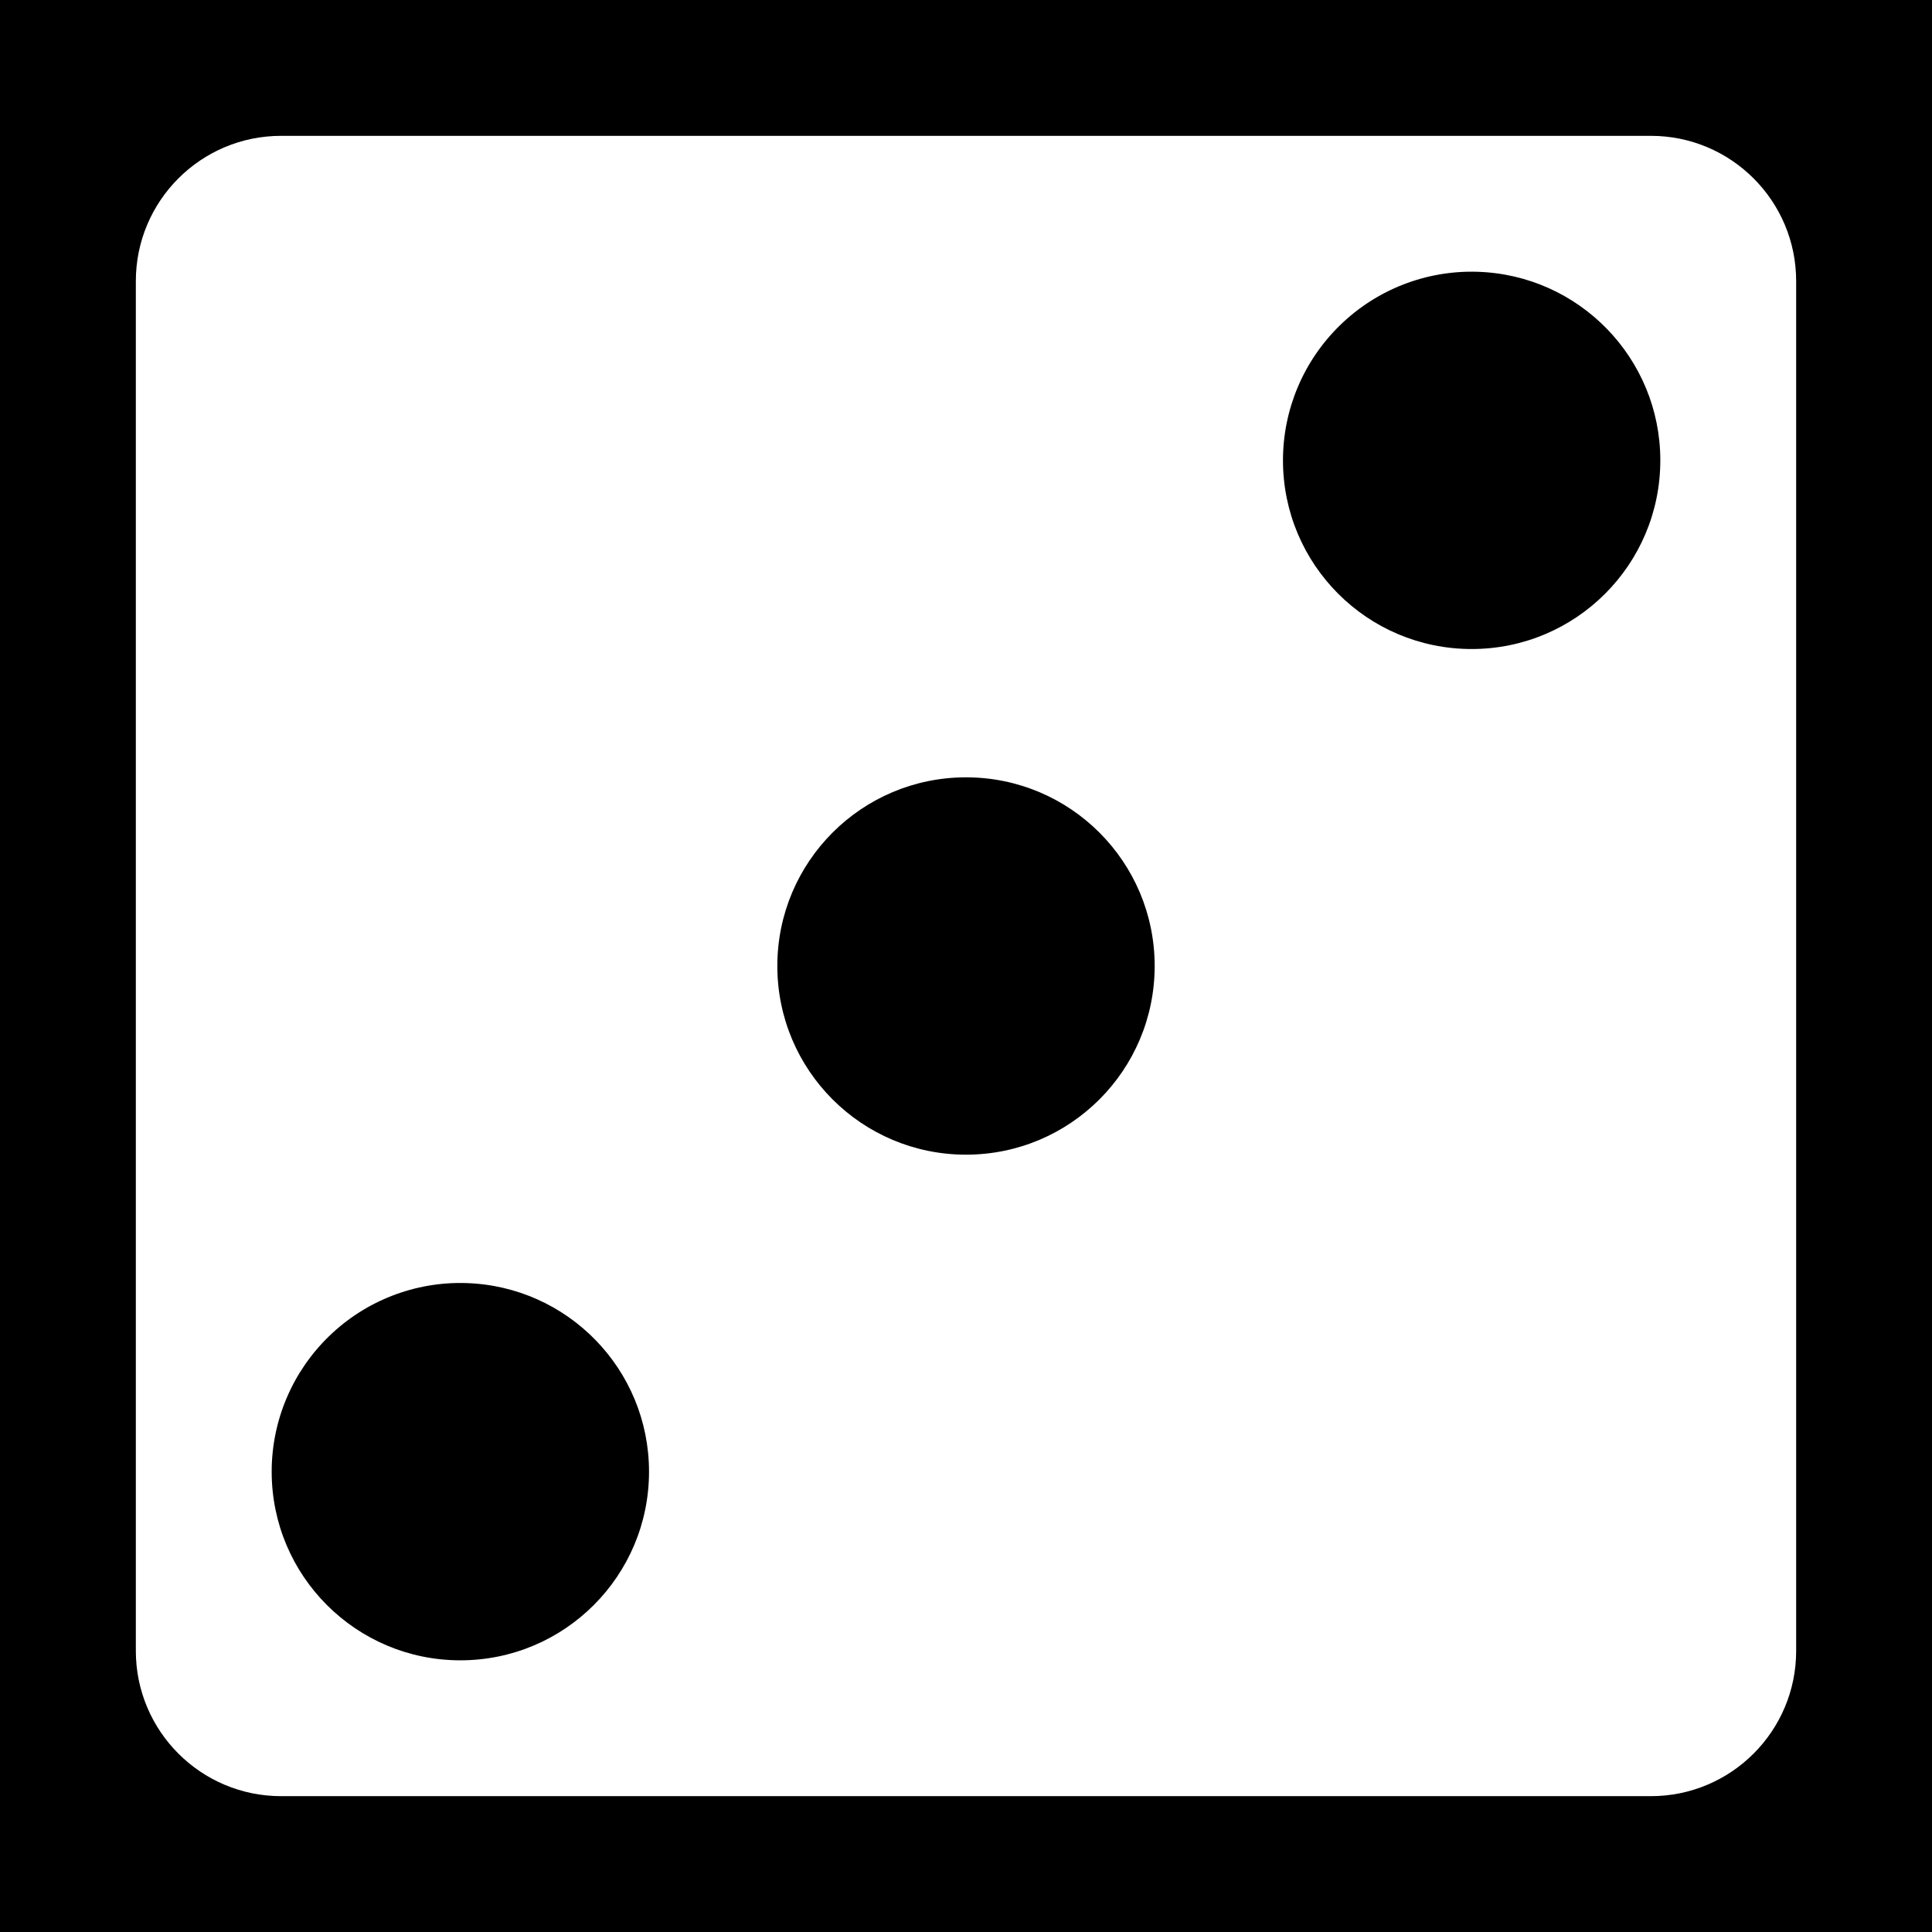 <?xml version="1.0" encoding="UTF-8"?>
<svg xmlns="http://www.w3.org/2000/svg" xmlns:xlink="http://www.w3.org/1999/xlink" width="90px" height="90px" viewBox="0 0 90 90" version="1.1">
<g id="surface1">
<rect x="0" y="0" width="90" height="90" style="fill:rgb(0%,0%,0%);fill-opacity:1;stroke:none;"/>
<path style=" stroke:none;fill-rule:nonzero;fill:rgb(100%,100%,100%);fill-opacity:1;" d="M 13.094 6.328 C 9.359 6.328 6.328 9.359 6.328 13.094 L 6.328 76.906 C 6.328 80.641 9.359 83.672 13.094 83.672 L 76.906 83.672 C 80.641 83.672 83.672 80.641 83.672 76.906 L 83.672 13.094 C 83.672 9.359 80.641 6.328 76.906 6.328 Z M 68.812 12.66 C 73.562 12.801 77.344 16.691 77.344 21.445 C 77.344 26.301 73.41 30.234 68.555 30.234 C 63.699 30.234 59.766 26.301 59.766 21.445 C 59.766 19.07 60.727 16.797 62.434 15.141 C 64.137 13.484 66.438 12.59 68.812 12.66 Z M 45 36.211 C 49.855 36.211 53.789 40.145 53.789 45 C 53.789 49.855 49.855 53.789 45 53.789 C 40.145 53.789 36.211 49.855 36.211 45 C 36.211 40.145 40.145 36.211 45 36.211 Z M 21.703 59.77 C 26.453 59.91 30.234 63.801 30.234 68.555 C 30.234 73.41 26.301 77.344 21.445 77.344 C 16.59 77.344 12.656 73.41 12.656 68.555 C 12.656 66.18 13.617 63.906 15.324 62.25 C 17.027 60.594 19.328 59.699 21.703 59.77 Z M 21.703 59.77 "/>
</g>
</svg>
